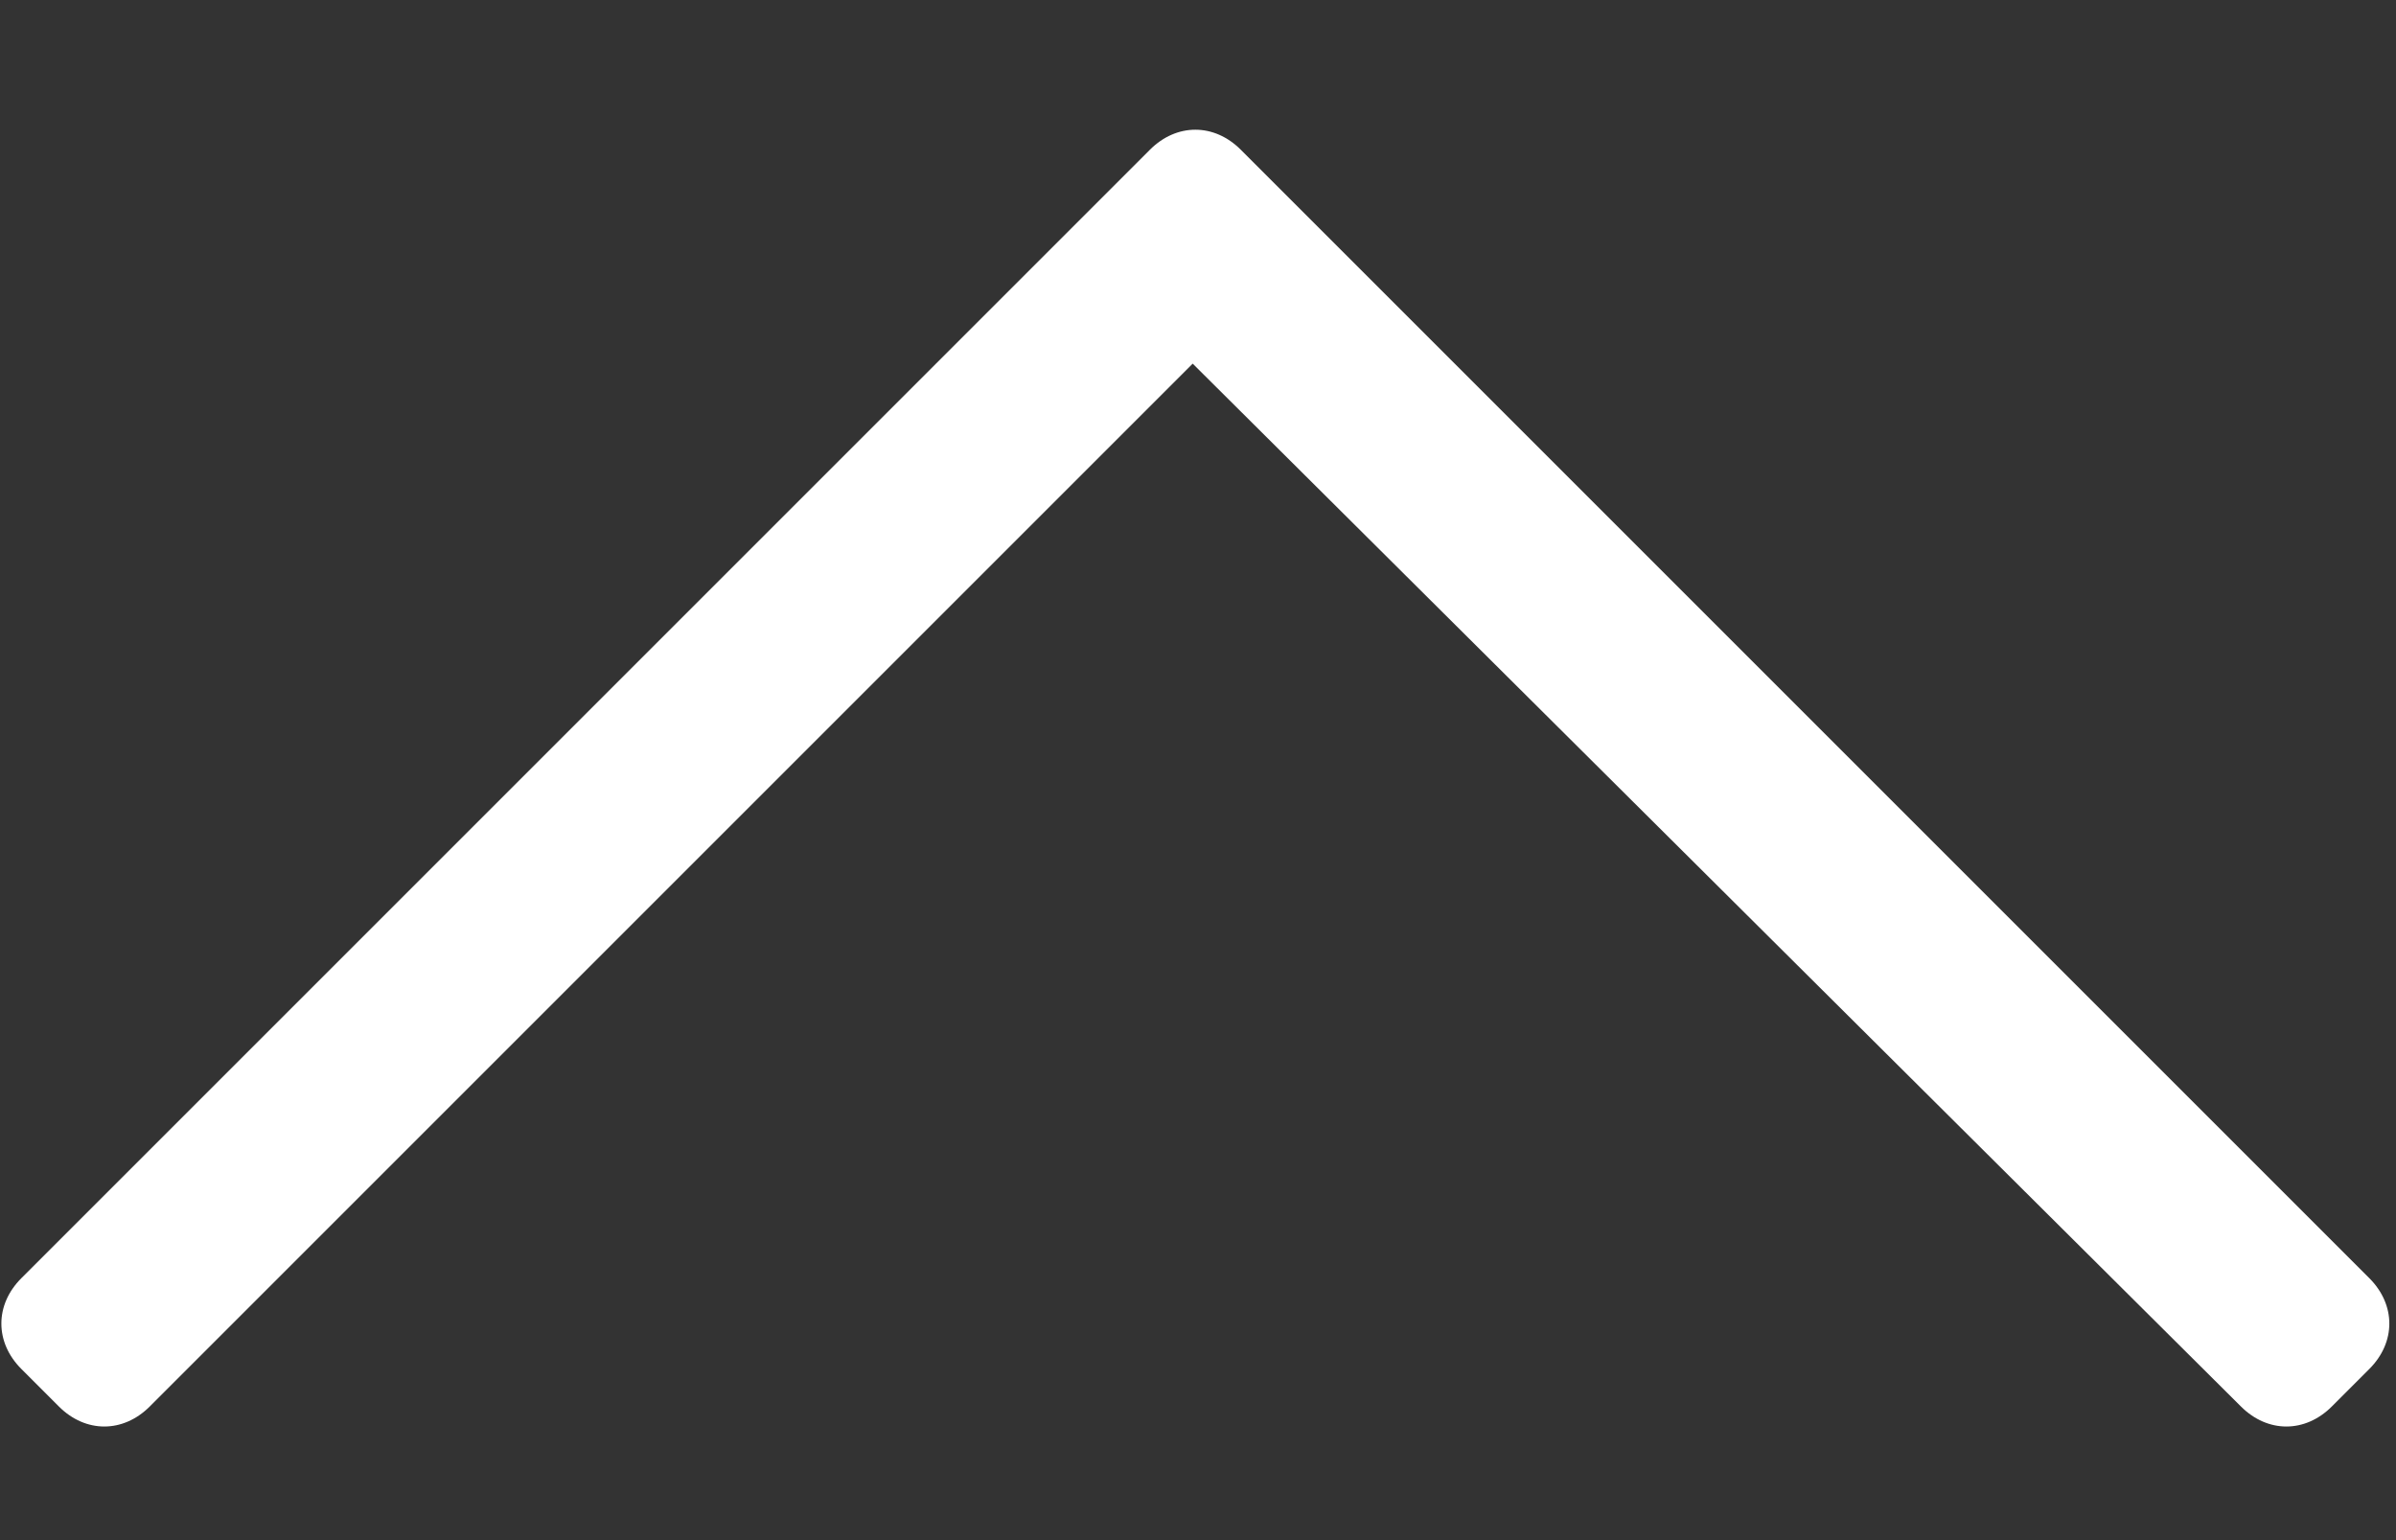 <svg width="14" height="9" viewBox="0 0 14 9" fill="none" xmlns="http://www.w3.org/2000/svg">
<rect x="0" y="0" width="14" height="9" fill="#333333" stroke="none"/>
<path d="M0.125 8L0.344 8.219C0.5 8.375 0.719 8.375 0.875 8.219L6.969 2.125L13.094 8.219C13.25 8.375 13.469 8.375 13.625 8.219L13.844 8C14 7.844 14 7.625 13.844 7.469L7.25 0.875C7.094 0.719 6.875 0.719 6.719 0.875L0.125 7.469C-0.031 7.625 -0.031 7.844 0.125 8Z" fill="white"/>
</svg>
